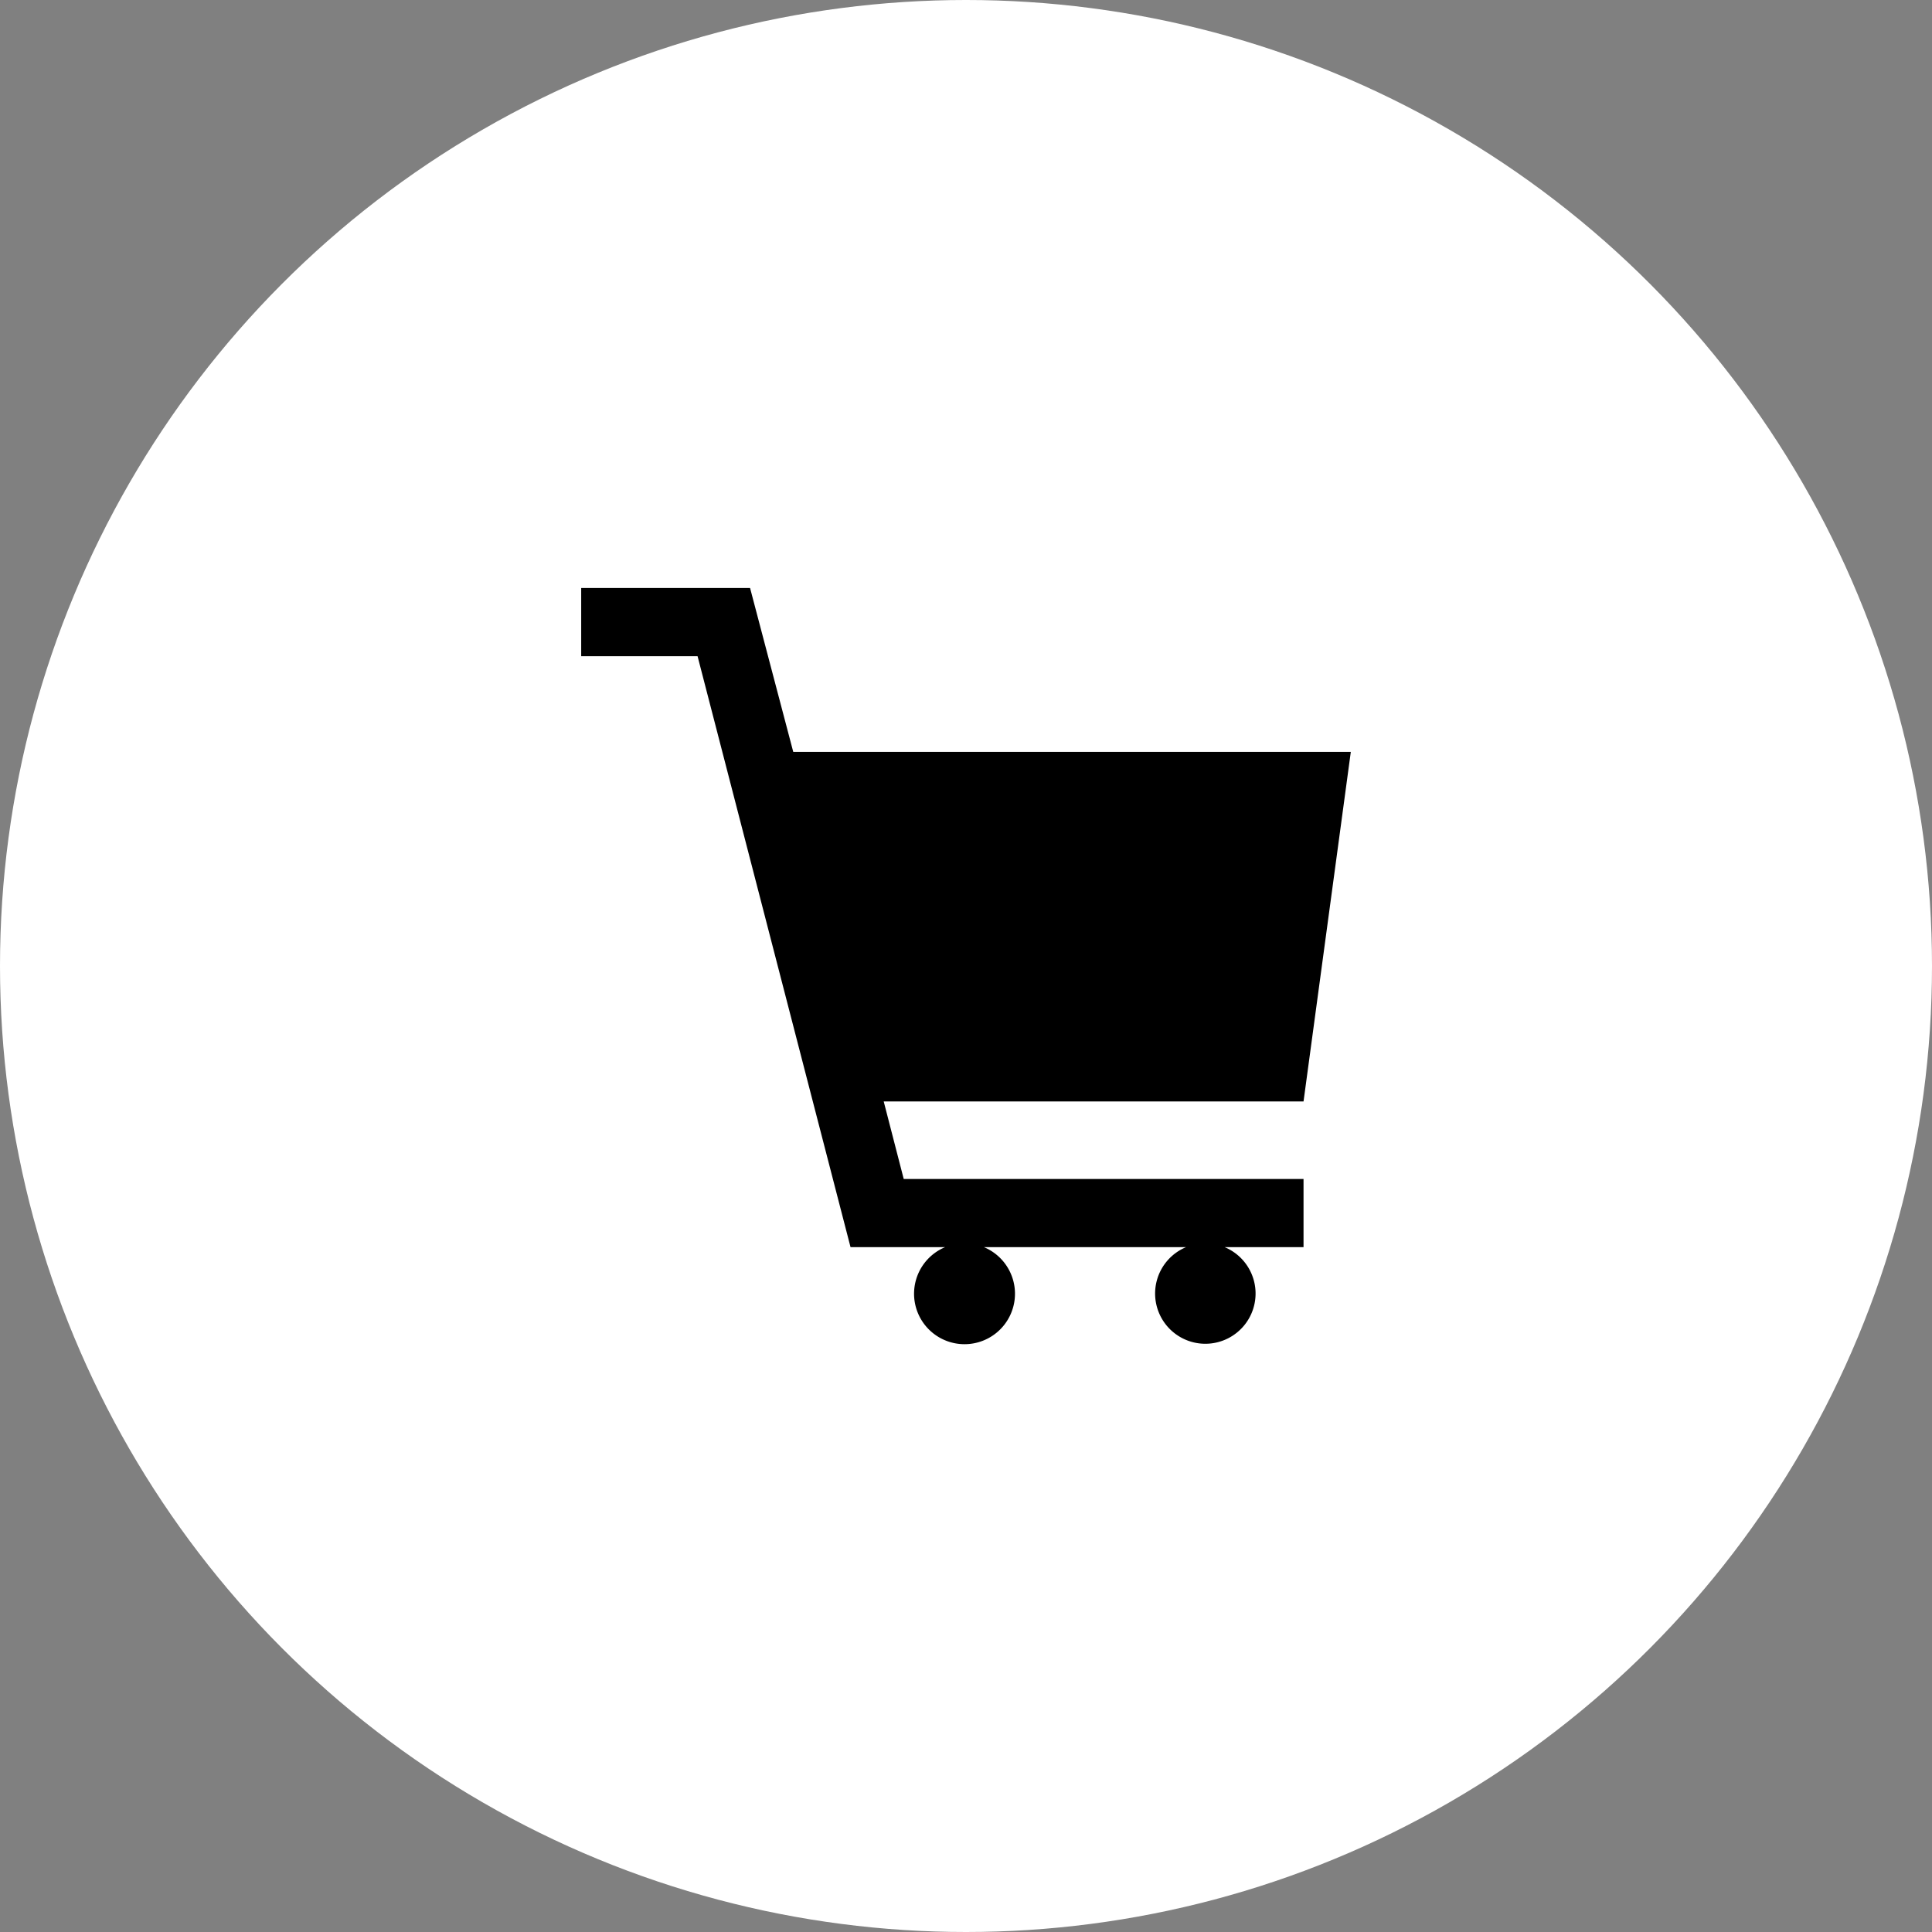 <svg xmlns="http://www.w3.org/2000/svg" viewBox="0 0 85 85"><rect x="0" y="0" width="85" height="85" fill="#808080" stroke="none"/><defs><style>.cls-1{fill:#fff;}</style></defs><title>Recurso 36</title><g id="Capa_2" data-name="Capa 2"><g id="Layer_1" data-name="Layer 1"><circle class="cls-1" cx="42.5" cy="42.5" r="42.5"/><path d="M59.43,33.08H34.9L33,25.87H25.57v3h5.12l6.73,26h4.16a2.22,2.22,0,1,0,1.71,0h8.89a2.21,2.21,0,1,0,1.7,0h3.47v-3H39.76l-.88-3.41H57.35Z"/></g></g></svg>